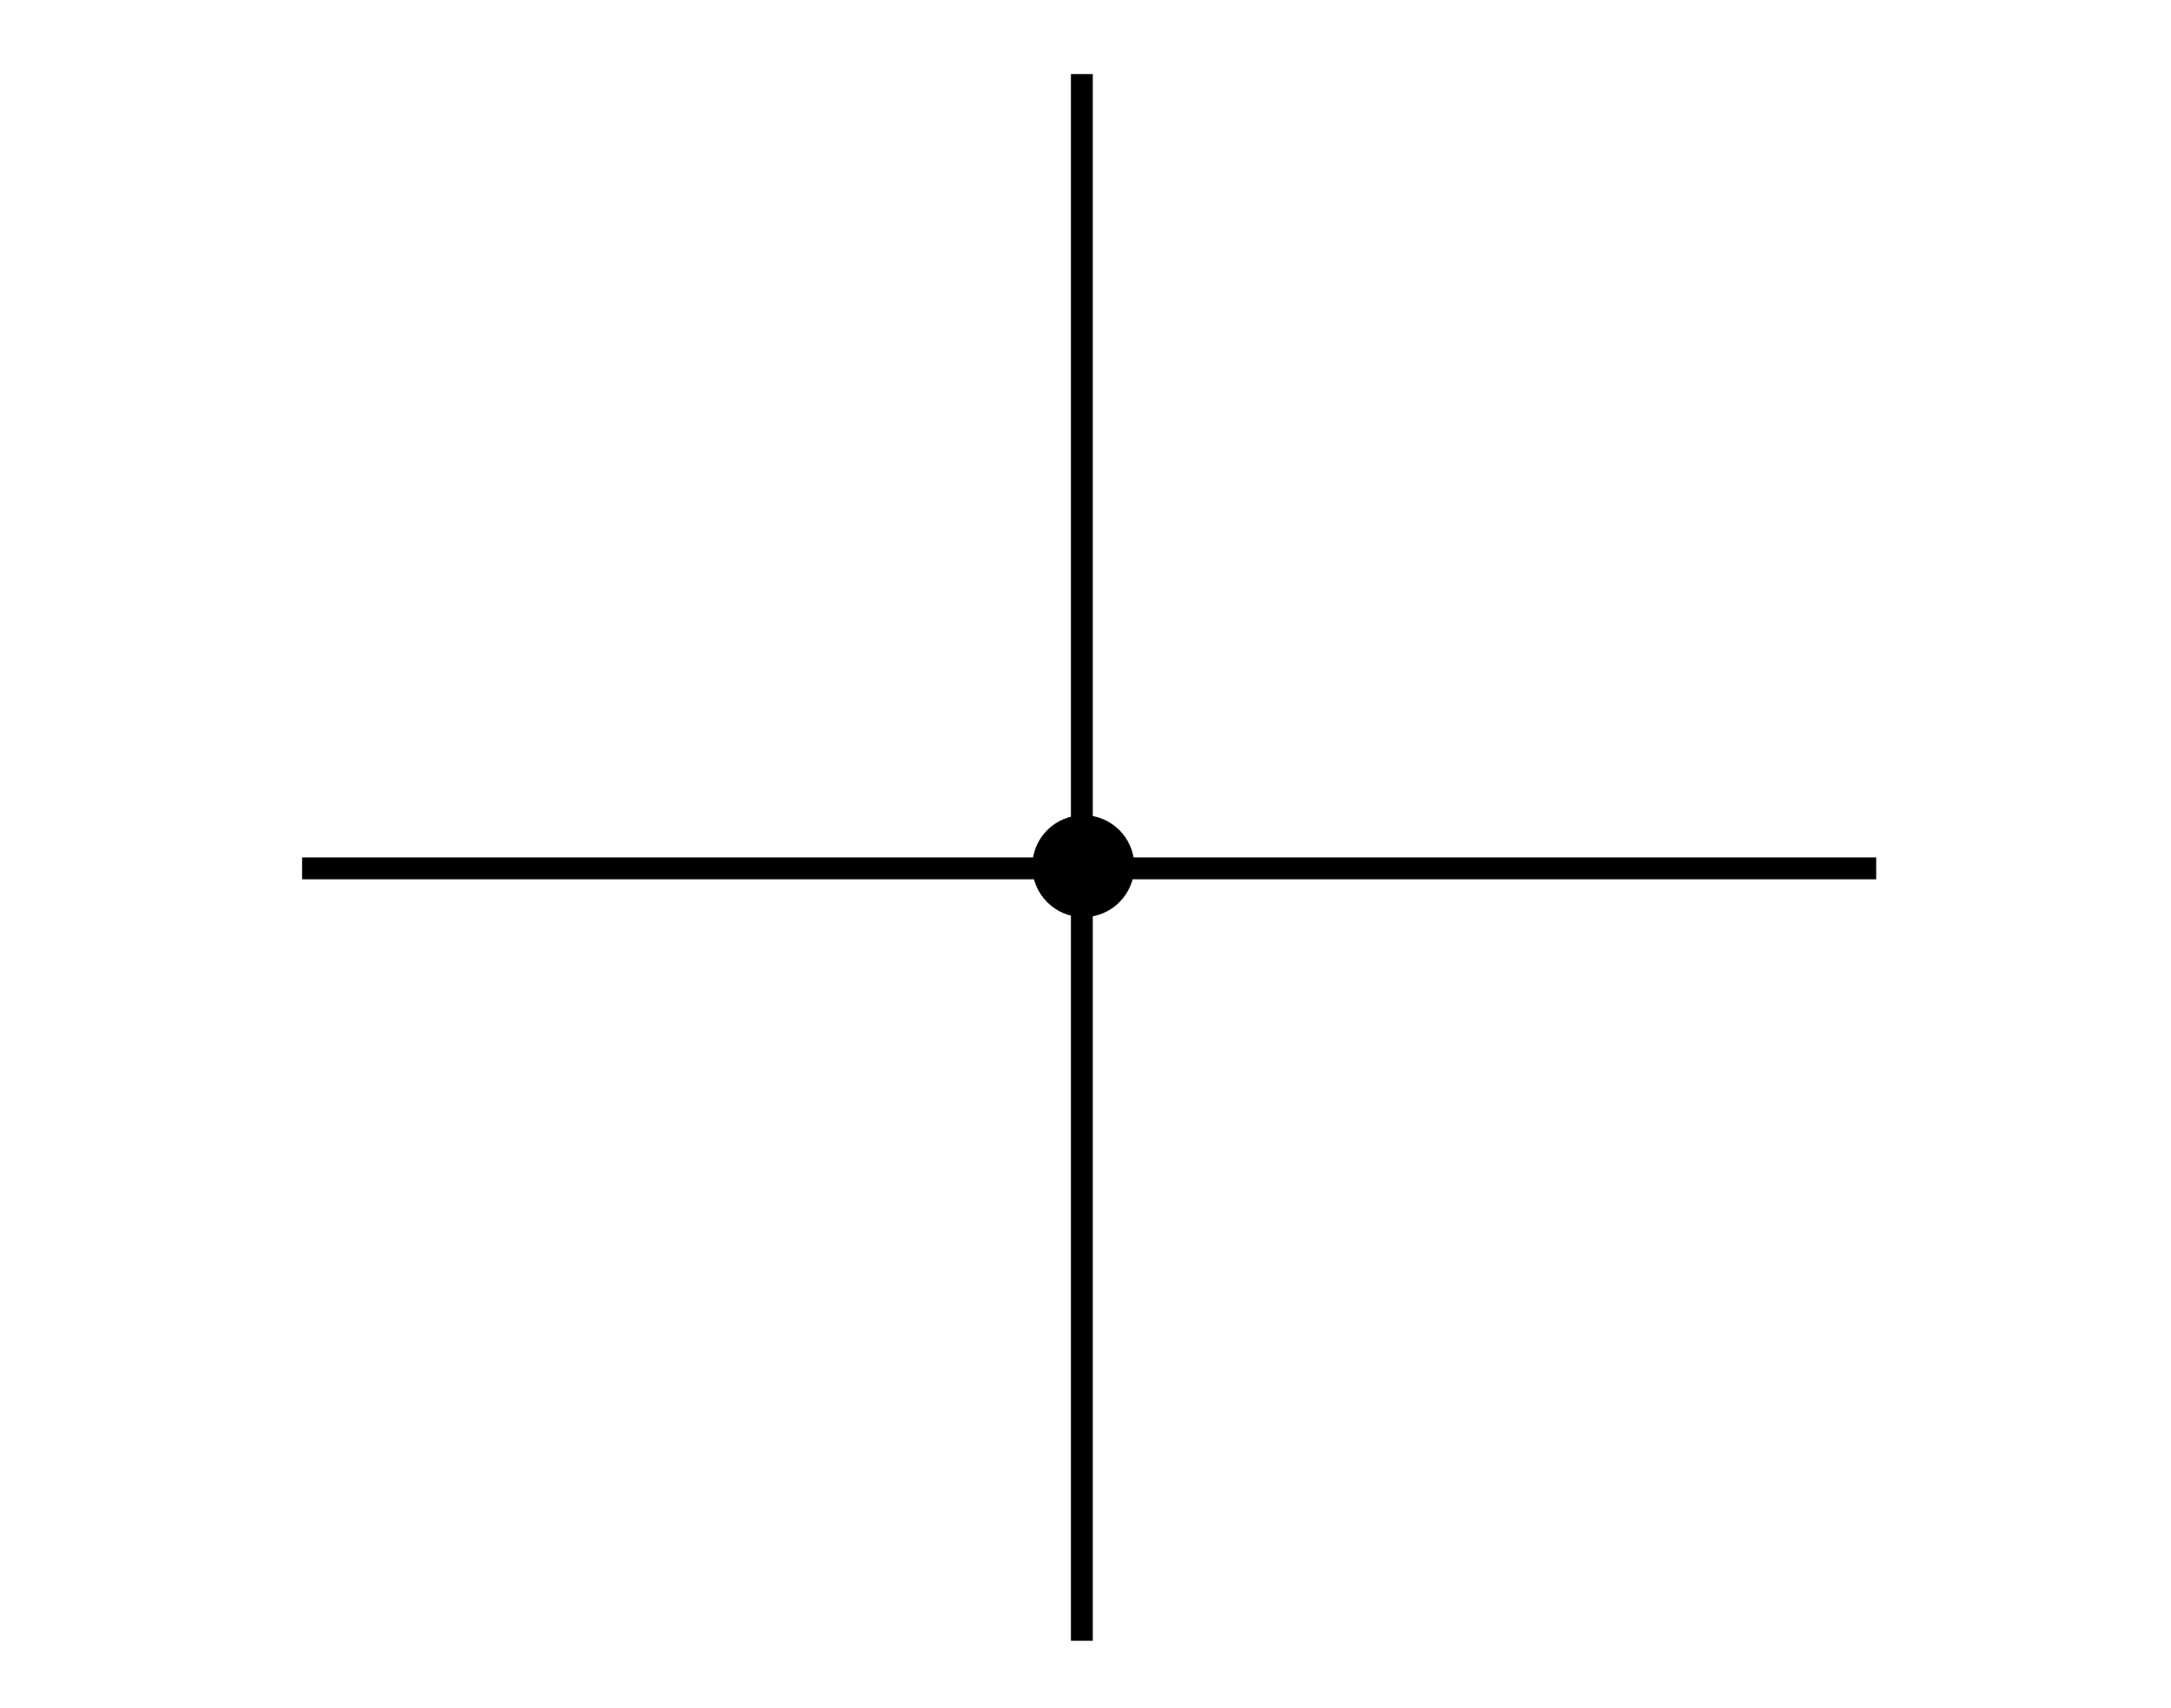 <?xml version="1.0" encoding="UTF-8"?>
<!DOCTYPE svg PUBLIC "-//W3C//DTD SVG 1.1//EN" "http://www.w3.org/Graphics/SVG/1.1/DTD/svg11.dtd">
<svg version="1.1" xmlns="http://www.w3.org/2000/svg" xmlns:xlink="http://www.w3.org/1999/xlink" x="0" y="0" width="297.905" height="234.333" viewBox="0, 0, 297.905, 234.333">
  <g id="Layer_1">
    <path d="M0,-0 L297.905,-0 L297.905,234.333 L0,234.333 L0,-0 z" fill="#FFFFFF"/>
    <g>
      <path d="M148.452,10.167 L148.452,225.167" fill-opacity="0" stroke="#000000" stroke-width="3"/>
      <path d="M41.452,119.167 L257.452,119.167" fill-opacity="0" stroke="#000000" stroke-width="3"/>
    </g>
    <g>
      <path d="M148.652,124.367 C145.615,124.367 143.152,121.904 143.152,118.867 C143.152,115.829 145.615,113.367 148.652,113.367 C151.69,113.367 154.152,115.829 154.152,118.867 C154.152,121.904 151.69,124.367 148.652,124.367 z" fill="#000000"/>
      <path d="M148.652,124.367 C145.615,124.367 143.152,121.904 143.152,118.867 C143.152,115.829 145.615,113.367 148.652,113.367 C151.69,113.367 154.152,115.829 154.152,118.867 C154.152,121.904 151.69,124.367 148.652,124.367 z" fill-opacity="0" stroke="#000000" stroke-width="3"/>
    </g>
  </g>
</svg>
